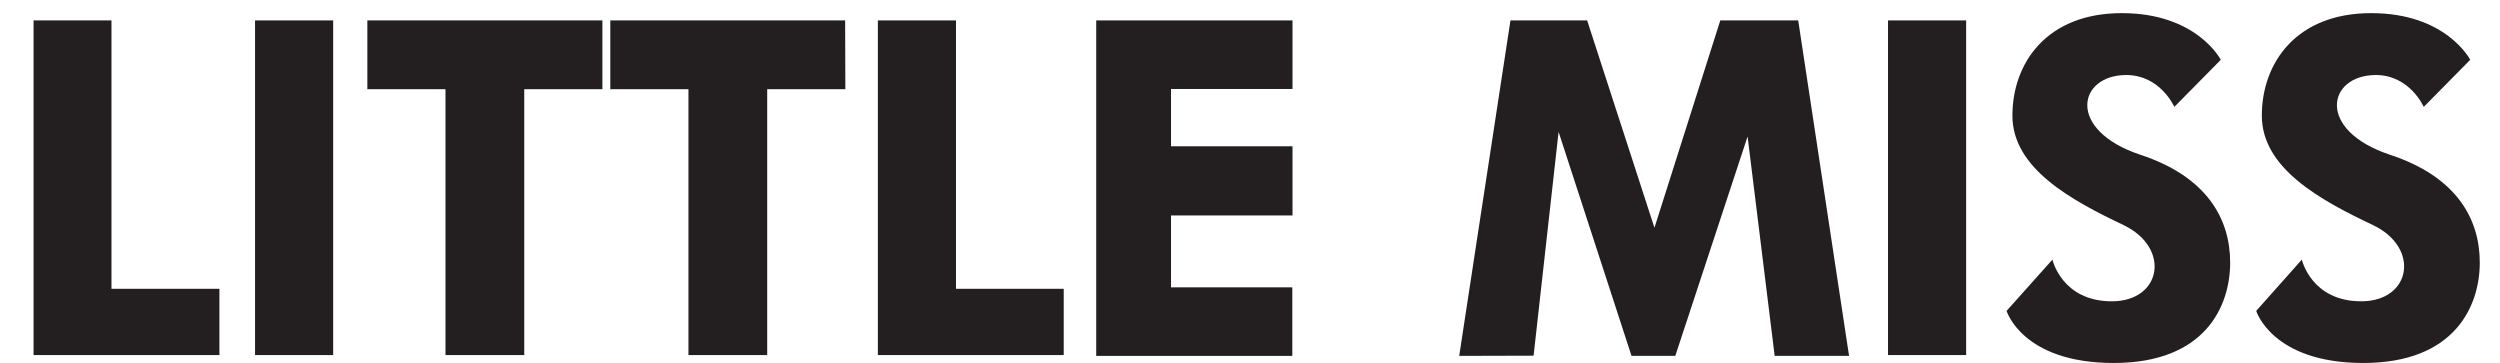 <?xml version="1.0" encoding="utf-8"?>
<!-- Generator: Adobe Illustrator 25.4.1, SVG Export Plug-In . SVG Version: 6.00 Build 0)  -->
<svg version="1.1" id="Layer_1" xmlns="http://www.w3.org/2000/svg" xmlns:xlink="http://www.w3.org/1999/xlink" x="0px" y="0px"
	 viewBox="0 0 1199.8 174.2" style="enable-background:new 0 0 1199.8 174.2;" xml:space="preserve">
<style type="text/css">
	.st0{fill:#231F20;}
</style>
<path class="st0" d="M700.3,170.8l24.6-161h36.8l32.3,99.5l31.6-99.5H863l24.4,161h-35.7l-13-105.3l-34.7,105.3H783L748,63.3
	l-12,107.4L700.3,170.8L700.3,170.8z"/>
<path class="st0" d="M526.1,9.8v161h94.1v-32.9H562v-34.5h58.3V70.2H562V42.7h58.3V9.8L526.1,9.8L526.1,9.8z"/>
<path class="st0" d="M16.1,9.8v160.6h89.2v-31.8H53.5V9.8H16.1z"/>
<path class="st0" d="M421.3,9.8v160.6h89.2v-31.8h-51.7V9.8H421.3z"/>
<path class="st0" d="M159.9,9.8h-37.5v160.6h37.5V9.8z"/>
<path class="st0" d="M943.6,9.8h-37.5v160.6h37.5V9.8z"/>
<path class="st0" d="M289.1,9.8H176.3v33h37.5v127.6h37.8V42.8h37.5V9.8z"/>
<path class="st0" d="M405.6,9.8H292.9v33h37.5v127.6h37.8V42.8h37.5L405.6,9.8L405.6,9.8z"/>
<path class="st0" d="M1043.5,51.3l22.3-22.6c0,0-11.4-22.4-47.5-22.4c-36.1,0-52.5,24-52.5,49.2s28,40.5,53.3,52.5
	c22.8,10.9,18.4,36.6-5.6,36.6c-24,0-28.5-20-28.5-20L963,149.2c0,0,7.5,25,51.4,25s55.9-27.2,55.9-48.2c0-21-11.2-41.2-43-51.7
	c-35.7-11.8-30.2-38.3-6.8-38.3C1036.9,36.1,1043.5,51.3,1043.5,51.3z"/>
<path class="st0" d="M1163.2,51.3l22.3-22.6c0,0-11.4-22.4-47.5-22.4c-36.1,0-52.5,24-52.5,49.2s27.9,40.5,53.3,52.5
	c22.9,10.9,18.4,36.6-5.6,36.6s-28.5-20-28.5-20l-21.9,24.6c0,0,7.6,25,51.4,25s55.9-27.2,55.9-48.2c0-21-11.2-41.2-43-51.7
	c-35.7-11.8-30.2-38.3-6.8-38.3C1156.6,36.1,1163.2,51.3,1163.2,51.3z"/>
</svg>

